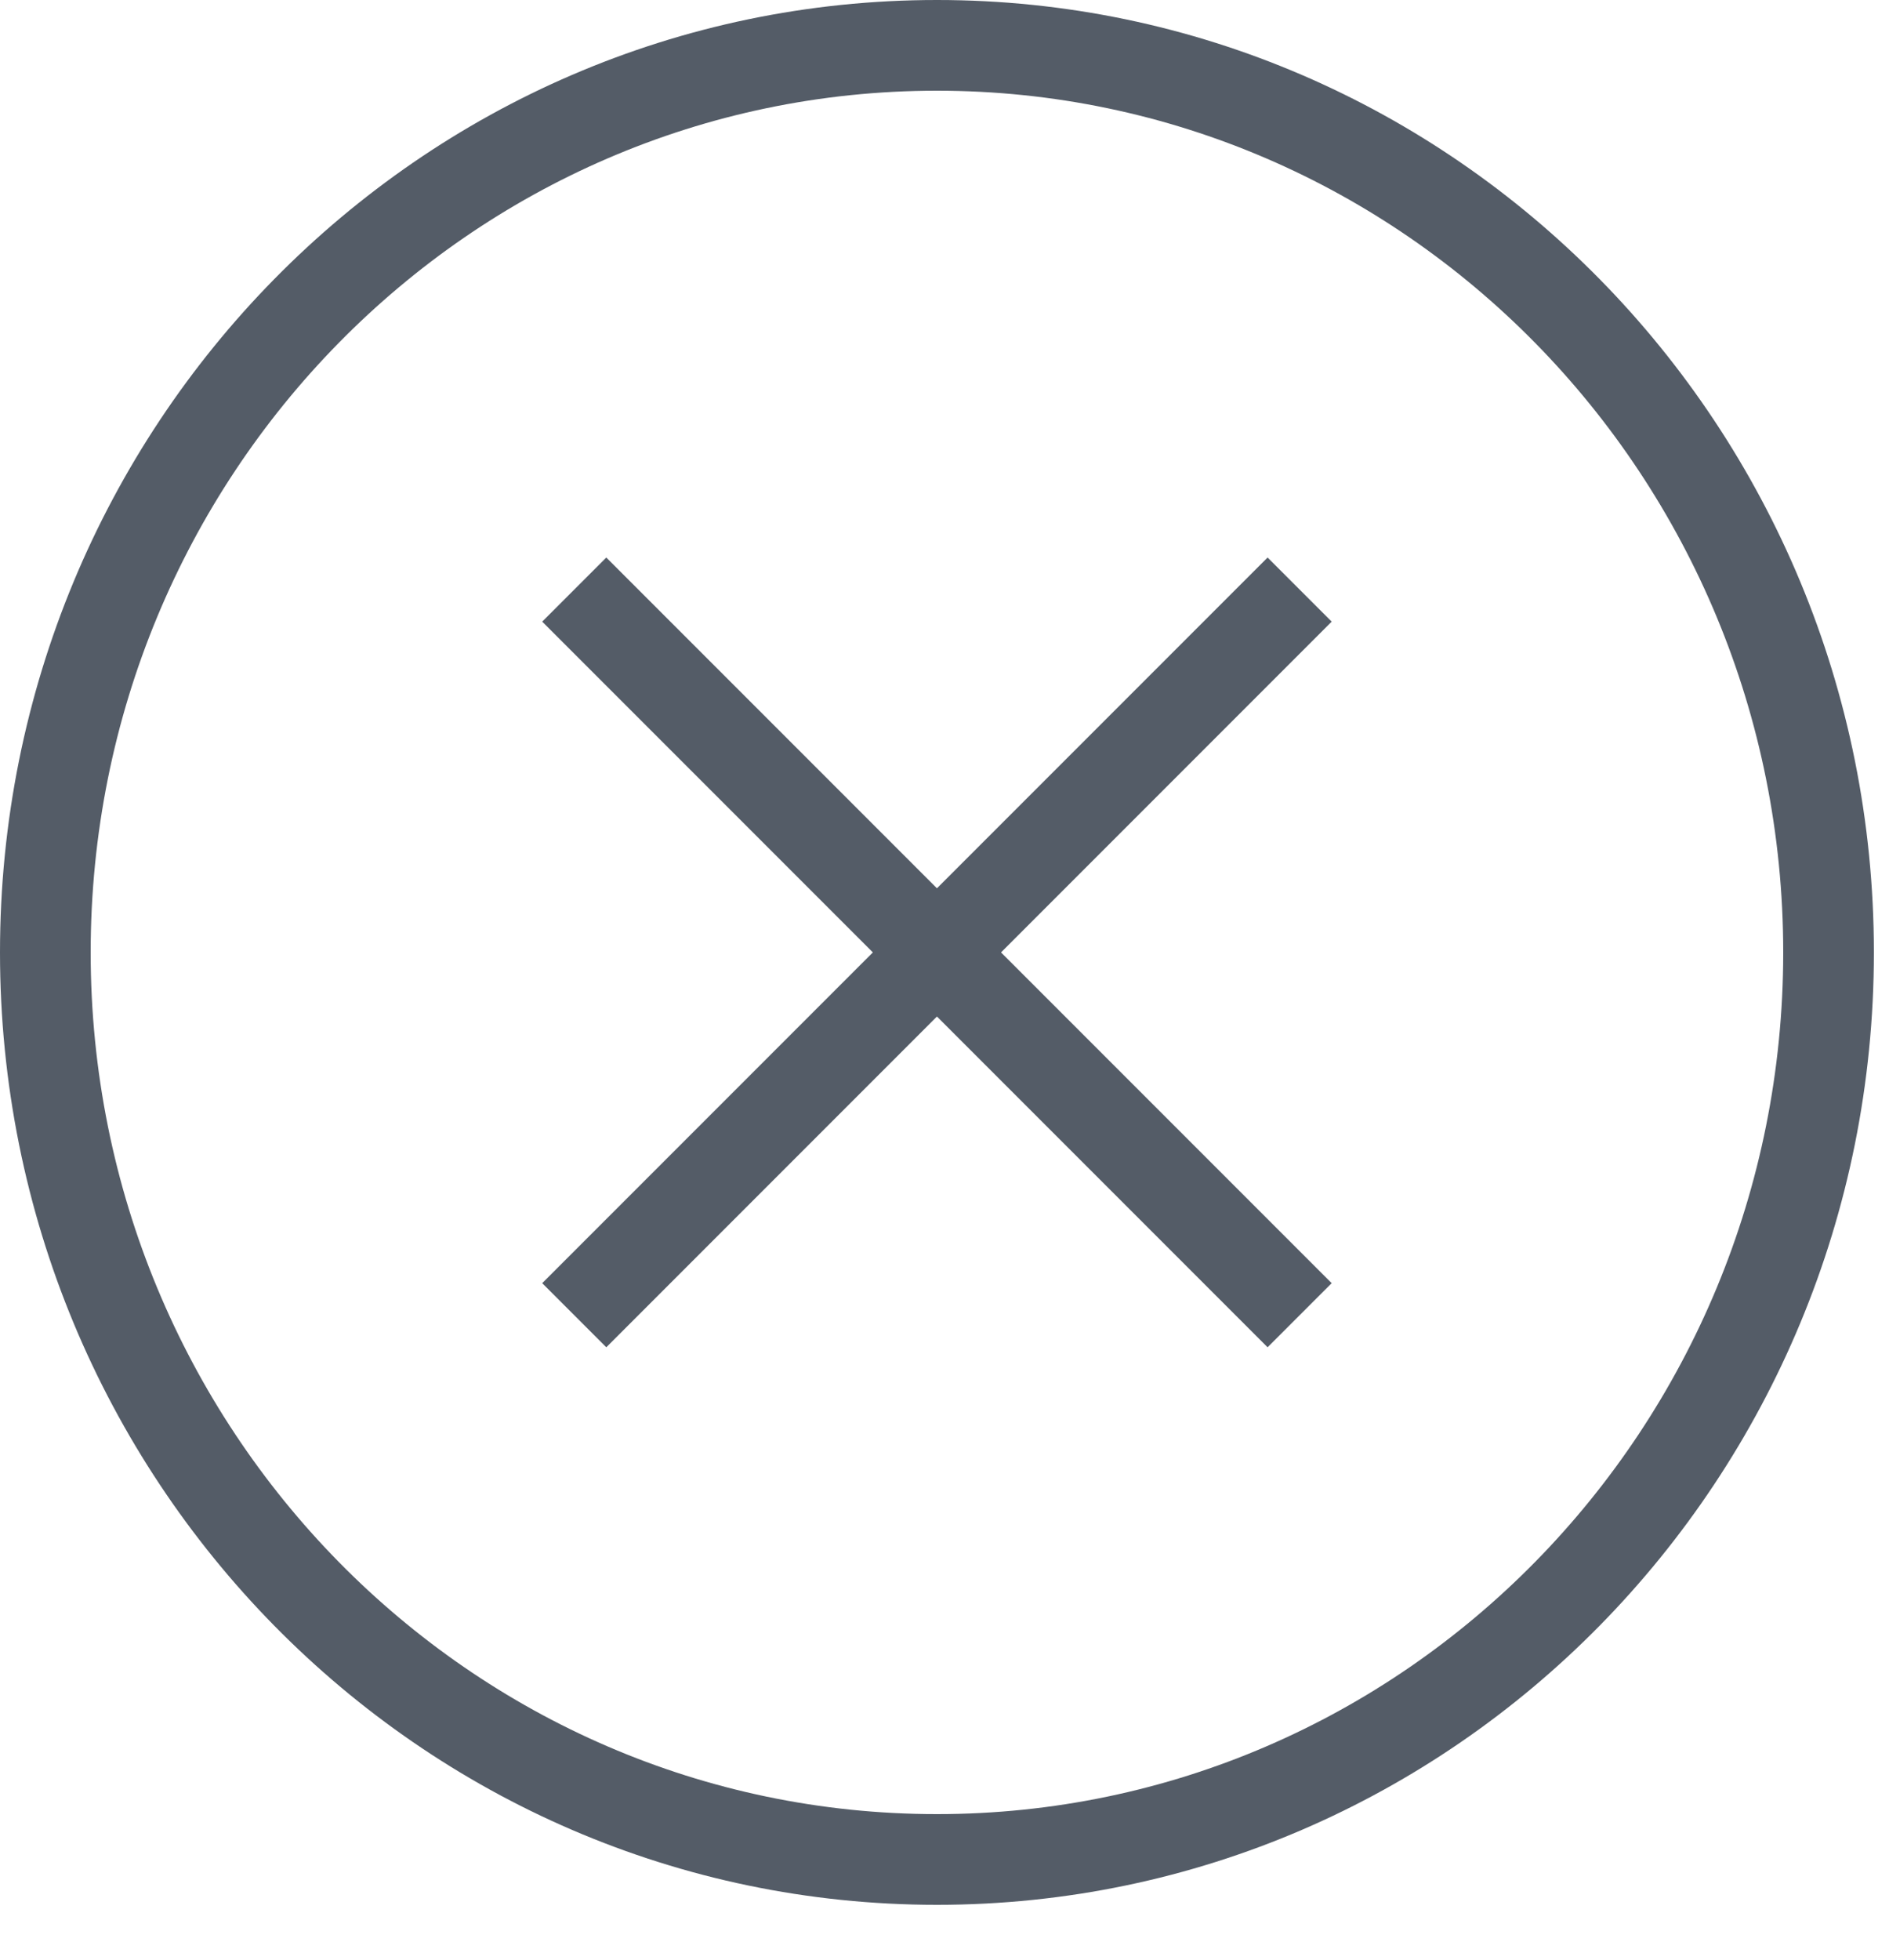 <?xml version="1.0" encoding="utf-8"?>
<svg width="27px" height="28px" viewbox="0 0 27 28" version="1.1" xmlns:xlink="http://www.w3.org/1999/xlink" xmlns="http://www.w3.org/2000/svg">
  <g id="Group-2">
    <path d="M13.392 25.92C6.714 25.92 1.296 20.41 1.296 13.608C1.296 6.806 6.714 1.296 13.392 1.296C20.07 1.296 25.488 6.806 25.488 13.608C25.488 20.41 20.07 25.92 13.392 25.92L13.392 25.92ZM13.392 27.216C20.791 27.216 26.784 21.121 26.784 13.608C26.784 6.095 20.791 0 13.392 0C5.993 0 0 6.095 0 13.608C0 21.121 5.993 27.216 13.392 27.216L13.392 27.216Z" id="Shape" fill="#545C67" stroke="none" />
    <path d="M0 0.916L10.368 11.284L11.284 10.368L0.916 0L0 0.916L0 0.916Z" transform="translate(7.75 7.966)" id="Path" fill="#545C67" fill-rule="evenodd" stroke="none" />
    <path d="M0.916 11.284L11.284 0.916L10.368 0L0 10.368L0.916 11.284L0.916 11.284Z" transform="translate(7.75 7.966)" id="Path" fill="#545C67" fill-rule="evenodd" stroke="none" />
  </g>
</svg>